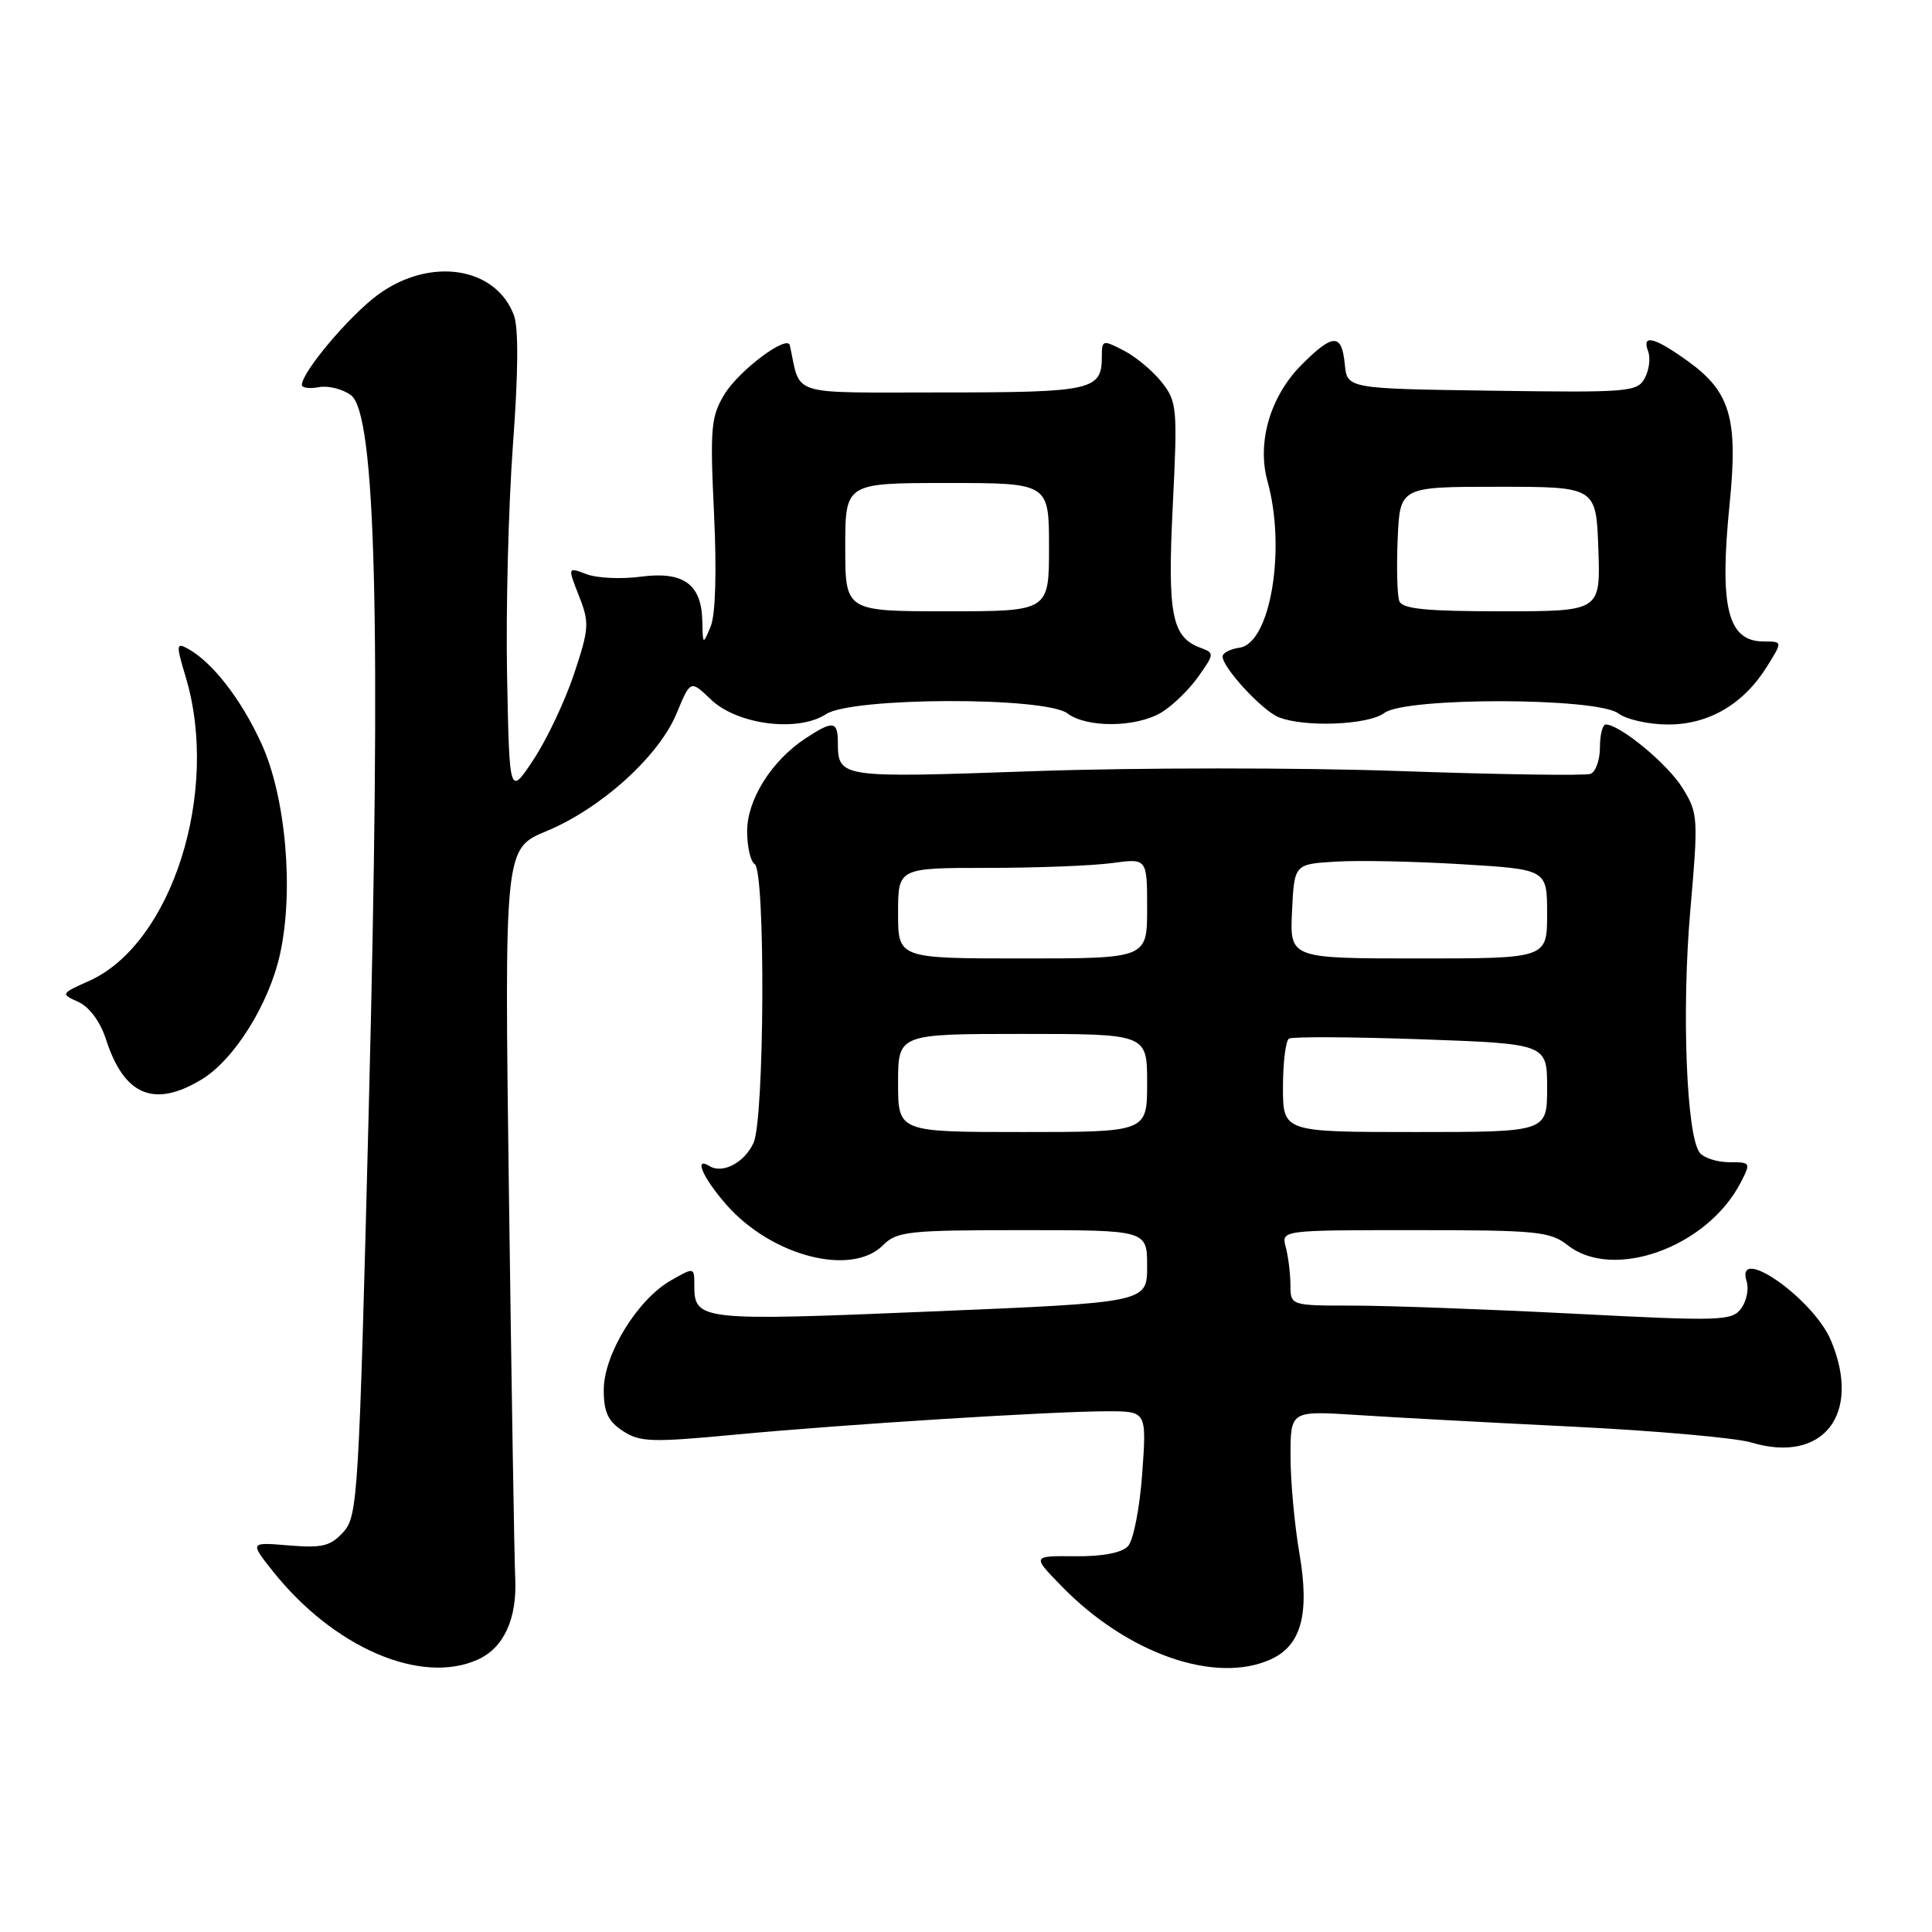 <?xml version="1.0" encoding="UTF-8" standalone="no"?>
<!DOCTYPE svg PUBLIC "-//W3C//DTD SVG 1.1//EN" "http://www.w3.org/Graphics/SVG/1.1/DTD/svg11.dtd" >
<svg xmlns="http://www.w3.org/2000/svg" xmlns:xlink="http://www.w3.org/1999/xlink" version="1.1" viewBox="0 0 256 256">
 <g >
 <path fill="currentColor"
d=" M 63.34 219.89 C 66.77 218.33 68.53 214.48 68.27 209.11 C 68.15 206.57 67.78 183.79 67.44 158.47 C 66.83 112.44 66.83 112.44 72.41 110.13 C 79.66 107.12 87.30 100.21 89.65 94.54 C 91.49 90.09 91.49 90.09 94.20 92.69 C 97.70 96.04 105.73 97.06 109.45 94.63 C 112.89 92.37 138.49 92.30 141.44 94.53 C 143.99 96.46 150.50 96.41 153.85 94.43 C 155.31 93.57 157.51 91.44 158.75 89.70 C 160.93 86.63 160.93 86.52 159.06 85.83 C 155.26 84.42 154.68 81.43 155.40 66.98 C 156.04 54.07 155.96 53.22 153.95 50.66 C 152.78 49.17 150.51 47.28 148.91 46.45 C 146.10 45.00 146.00 45.03 146.00 47.27 C 146.00 51.71 144.72 52.00 124.82 52.00 C 104.20 52.00 106.16 52.61 104.66 45.76 C 104.34 44.27 97.93 49.07 96.00 52.24 C 94.21 55.19 94.07 56.68 94.61 68.00 C 94.98 75.78 94.81 81.44 94.17 83.00 C 93.14 85.48 93.13 85.47 93.06 82.32 C 92.97 77.41 90.57 75.67 84.94 76.41 C 82.35 76.76 79.10 76.61 77.72 76.08 C 75.21 75.13 75.21 75.13 76.72 78.97 C 78.12 82.53 78.07 83.27 76.06 89.31 C 74.87 92.88 72.46 97.98 70.70 100.64 C 67.50 105.48 67.50 105.48 67.19 89.49 C 67.02 80.69 67.38 66.93 67.97 58.89 C 68.68 49.38 68.72 43.40 68.09 41.75 C 65.66 35.34 57.03 34.02 50.15 39.00 C 46.38 41.74 40.00 49.28 40.00 51.01 C 40.00 51.40 41.01 51.53 42.25 51.30 C 43.49 51.07 45.40 51.55 46.50 52.36 C 49.81 54.80 50.50 82.45 48.87 146.65 C 47.56 198.34 47.41 200.89 45.50 203.00 C 43.81 204.87 42.72 205.14 38.30 204.78 C 33.10 204.34 33.10 204.34 36.10 208.13 C 44.17 218.31 55.79 223.33 63.34 219.89 Z  M 168.39 219.87 C 172.43 218.03 173.56 213.87 172.18 205.84 C 171.53 202.06 171.00 196.26 171.00 192.95 C 171.00 186.93 171.00 186.93 179.75 187.49 C 184.56 187.81 197.46 188.50 208.42 189.04 C 219.37 189.58 230.02 190.52 232.07 191.14 C 241.57 193.99 246.71 187.41 242.62 177.64 C 240.31 172.09 229.84 164.76 231.44 169.80 C 231.75 170.79 231.43 172.40 230.72 173.37 C 229.50 175.03 228.08 175.08 208.51 174.07 C 197.00 173.48 183.86 173.00 179.30 173.00 C 171.00 173.00 171.00 173.00 170.99 170.25 C 170.98 168.74 170.70 166.49 170.37 165.25 C 169.77 163.00 169.77 163.00 187.48 163.00 C 203.67 163.00 205.40 163.17 207.73 165.00 C 213.77 169.75 226.19 165.27 230.62 156.75 C 232.02 154.05 232.00 154.00 229.15 154.00 C 227.55 154.00 225.79 153.44 225.23 152.75 C 223.47 150.57 222.81 133.96 223.97 120.69 C 225.05 108.32 225.01 107.76 222.94 104.41 C 220.99 101.24 214.64 96.00 212.77 96.00 C 212.35 96.00 212.00 97.36 212.00 99.03 C 212.00 100.70 211.44 102.28 210.75 102.54 C 210.06 102.80 198.70 102.63 185.50 102.17 C 172.30 101.70 150.51 101.71 137.07 102.18 C 110.98 103.09 111.05 103.11 111.02 98.25 C 111.00 95.53 110.33 95.47 106.73 97.84 C 102.23 100.81 99.00 105.95 99.00 110.14 C 99.00 112.20 99.45 114.16 100.00 114.50 C 101.44 115.39 101.31 148.23 99.85 151.43 C 98.65 154.06 95.75 155.58 94.01 154.51 C 91.88 153.19 93.14 156.09 96.24 159.62 C 102.23 166.45 112.81 169.19 117.00 165.00 C 118.84 163.16 120.33 163.00 135.50 163.00 C 152.00 163.00 152.00 163.00 152.00 167.79 C 152.00 172.59 152.00 172.59 123.34 173.78 C 92.73 175.06 92.00 174.98 92.00 170.32 C 92.00 167.89 92.00 167.89 88.85 169.69 C 84.44 172.23 80.00 179.48 80.00 184.17 C 80.00 187.11 80.56 188.32 82.53 189.61 C 84.78 191.09 86.35 191.14 97.28 190.11 C 111.75 188.74 139.34 187.01 146.72 187.00 C 151.94 187.00 151.94 187.00 151.35 195.25 C 151.02 199.83 150.18 204.12 149.46 204.88 C 148.64 205.76 146.08 206.25 142.46 206.21 C 136.75 206.16 136.75 206.16 140.63 210.14 C 149.35 219.12 161.05 223.21 168.39 219.87 Z  M 26.77 143.00 C 31.04 140.39 35.62 133.08 37.09 126.49 C 38.97 118.08 37.88 105.58 34.63 98.50 C 31.94 92.62 28.12 87.71 24.85 85.93 C 23.35 85.12 23.32 85.43 24.60 89.68 C 29.18 104.89 22.78 125.06 11.82 129.97 C 8.03 131.67 8.02 131.69 10.40 132.77 C 11.85 133.44 13.28 135.37 14.03 137.68 C 16.44 145.19 20.44 146.86 26.77 143.00 Z  M 183.44 94.47 C 186.23 92.36 211.64 92.41 214.44 94.53 C 215.51 95.34 218.48 96.00 221.04 96.00 C 226.46 96.00 231.07 93.28 234.18 88.25 C 236.20 85.00 236.20 85.00 233.72 85.00 C 228.91 85.00 227.80 80.51 229.19 66.70 C 230.31 55.50 229.28 51.94 223.75 47.93 C 219.23 44.66 217.49 44.22 218.39 46.57 C 218.72 47.44 218.52 49.02 217.95 50.09 C 216.96 51.94 215.86 52.03 197.70 51.77 C 178.50 51.50 178.50 51.50 178.19 48.25 C 177.79 44.15 176.64 44.16 172.49 48.31 C 168.32 52.48 166.52 58.61 167.95 63.77 C 170.44 72.73 168.34 85.24 164.25 85.82 C 163.01 86.00 162.00 86.52 162.00 86.99 C 162.00 88.47 167.24 94.15 169.42 95.03 C 172.83 96.41 181.32 96.07 183.44 94.47 Z  M 112.00 72.50 C 112.00 64.00 112.00 64.00 125.50 64.00 C 139.00 64.00 139.00 64.00 139.00 72.50 C 139.00 81.00 139.00 81.00 125.50 81.00 C 112.00 81.00 112.00 81.00 112.00 72.50 Z  M 119.00 143.50 C 119.00 137.00 119.00 137.00 135.50 137.00 C 152.00 137.00 152.00 137.00 152.00 143.50 C 152.00 150.00 152.00 150.00 135.50 150.00 C 119.00 150.00 119.00 150.00 119.00 143.50 Z  M 170.00 144.06 C 170.00 140.79 170.36 137.89 170.80 137.62 C 171.25 137.35 179.12 137.39 188.30 137.71 C 205.00 138.31 205.00 138.31 205.00 144.15 C 205.00 150.00 205.00 150.00 187.50 150.00 C 170.00 150.00 170.00 150.00 170.00 144.06 Z  M 119.00 121.00 C 119.00 115.00 119.00 115.00 130.86 115.00 C 137.38 115.00 144.81 114.71 147.36 114.36 C 152.00 113.73 152.00 113.73 152.00 120.36 C 152.00 127.00 152.00 127.00 135.50 127.00 C 119.00 127.00 119.00 127.00 119.00 121.00 Z  M 171.20 120.75 C 171.50 114.50 171.50 114.50 177.00 114.17 C 180.03 113.98 187.56 114.14 193.75 114.52 C 205.00 115.20 205.00 115.20 205.00 121.10 C 205.00 127.00 205.00 127.00 187.95 127.00 C 170.90 127.00 170.90 127.00 171.20 120.75 Z  M 185.42 79.65 C 185.13 78.91 185.04 75.20 185.20 71.40 C 185.50 64.50 185.50 64.50 198.50 64.50 C 211.50 64.50 211.50 64.50 211.79 72.75 C 212.08 81.00 212.08 81.00 199.01 81.00 C 188.96 81.00 185.82 80.69 185.42 79.65 Z "/>
</g>
</svg>